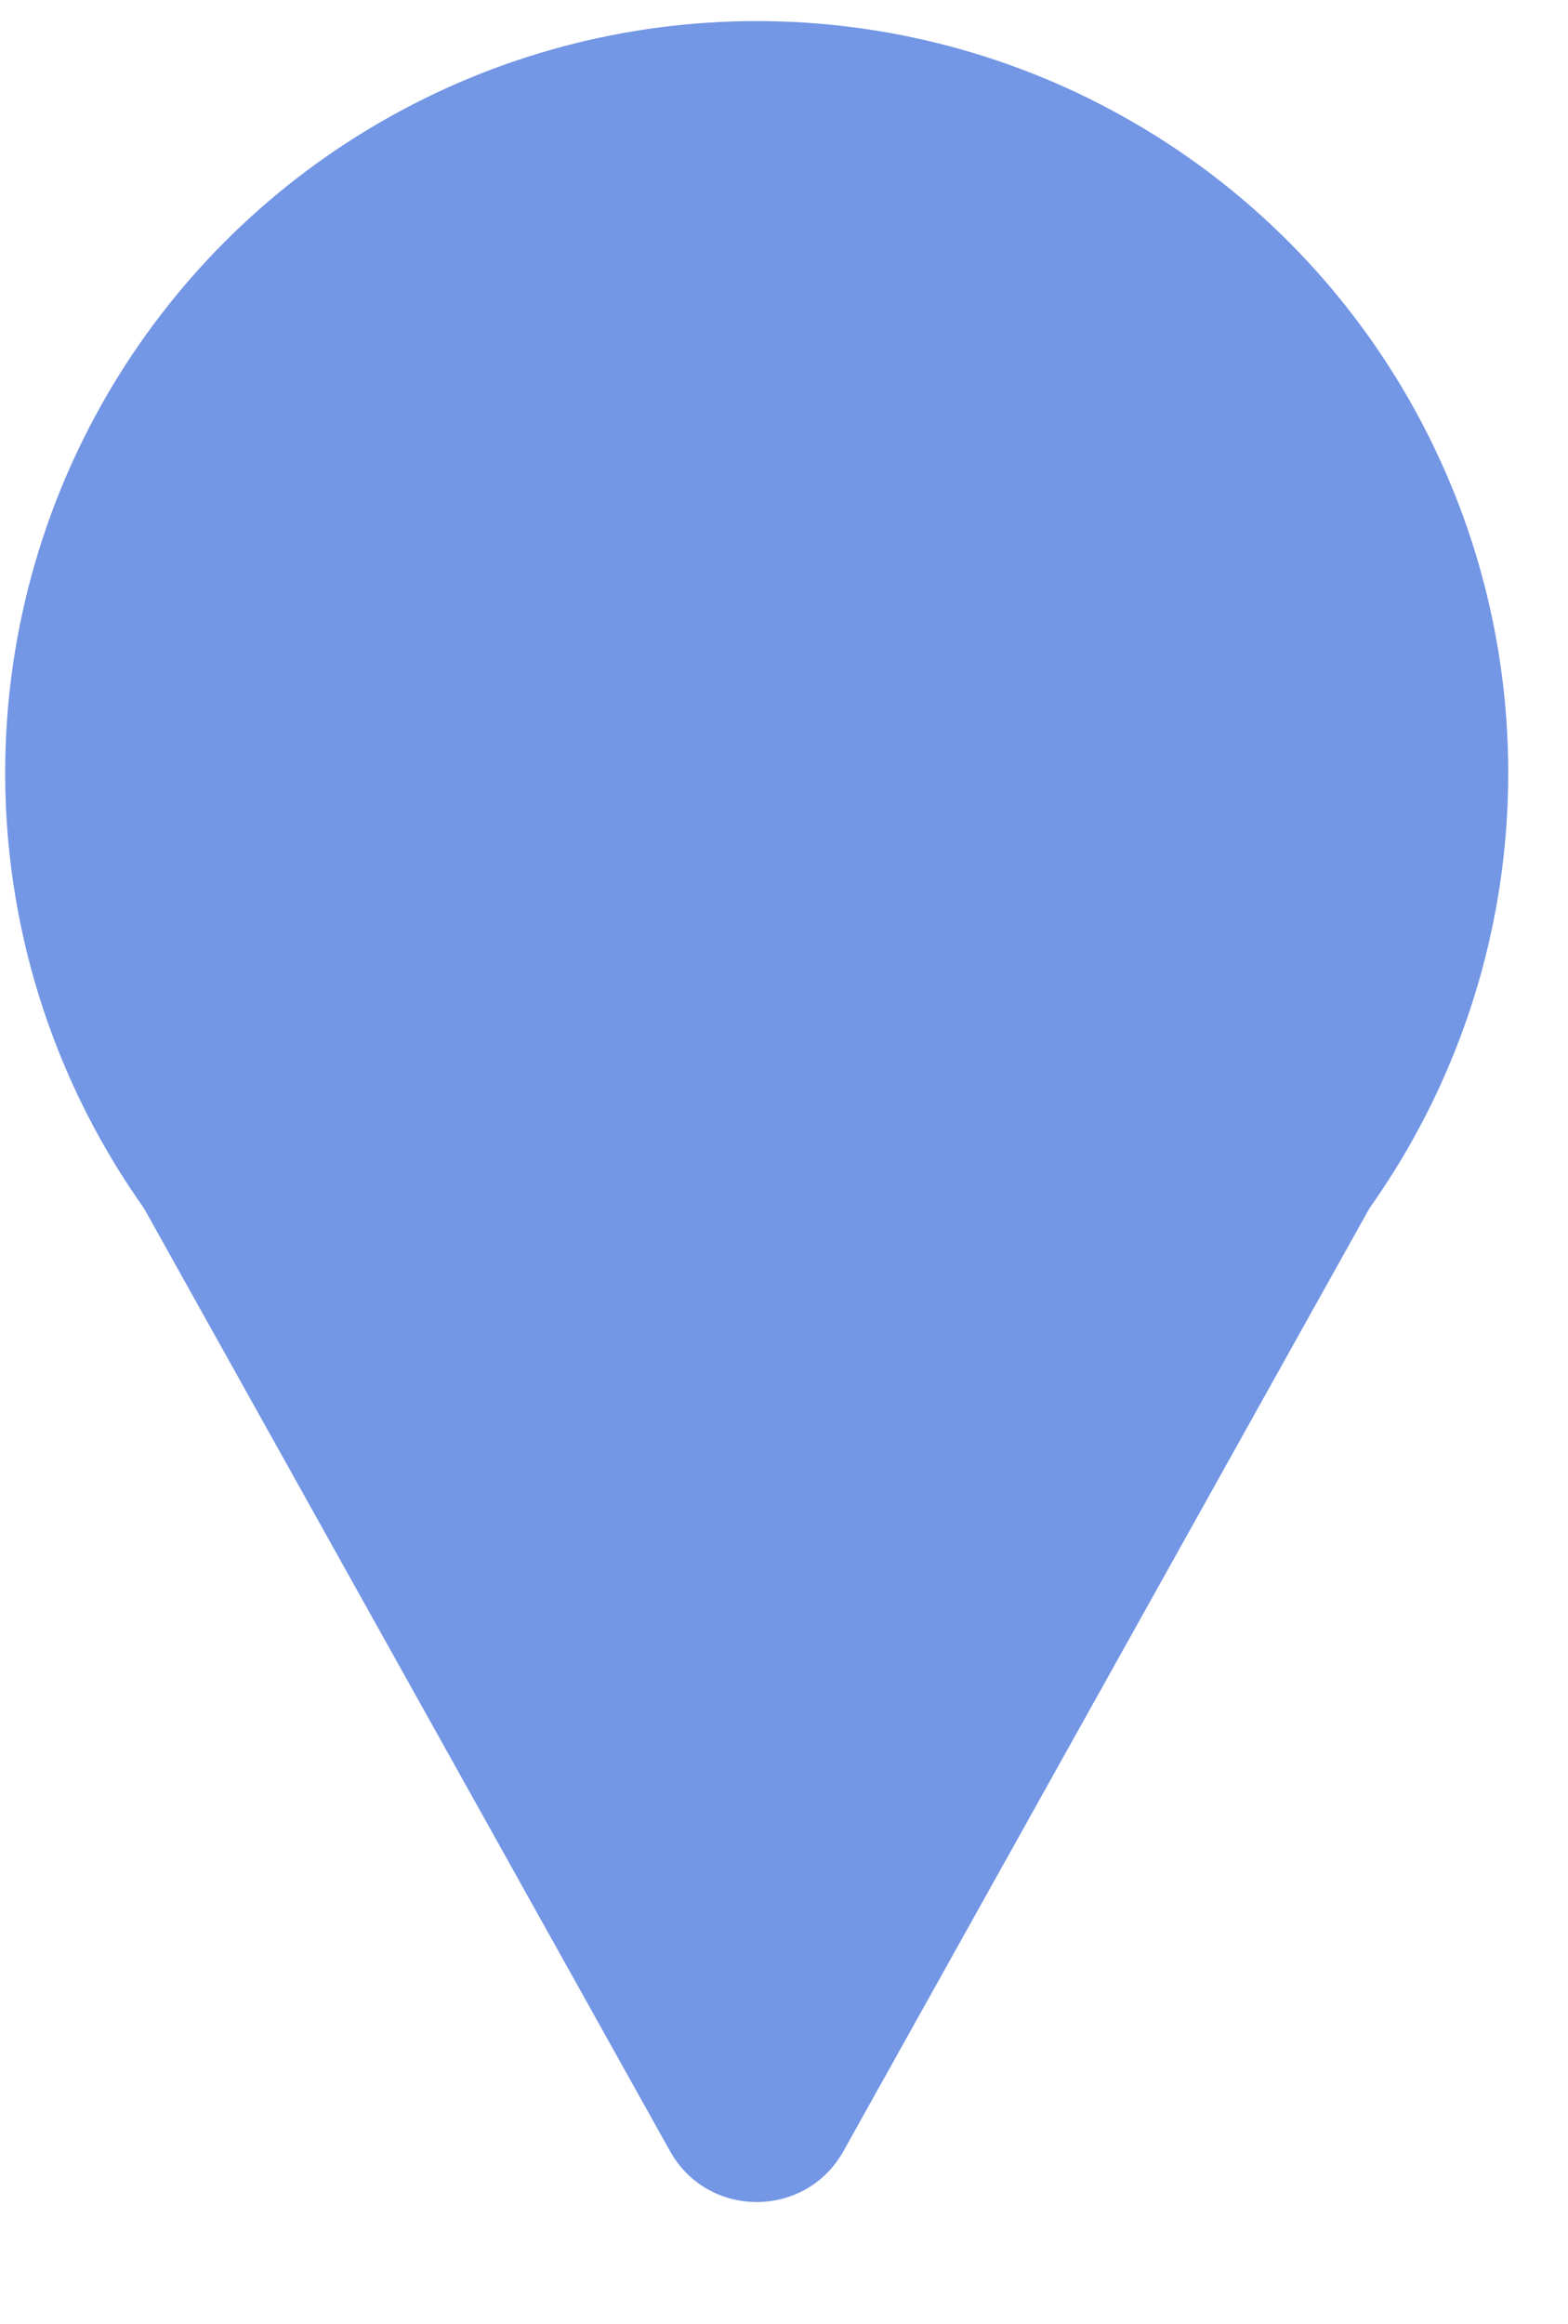 <svg width="27" height="40" viewBox="0 0 27 40" fill="none" xmlns="http://www.w3.org/2000/svg">
<g opacity="0.92">
<circle cx="13.03" cy="13.304" r="12.941" fill="#678DE3"/>
<path d="M14.524 37.027C13.871 38.196 12.189 38.196 11.537 37.027L1.45 18.954C0.814 17.814 1.638 16.41 2.944 16.41L23.117 16.41C24.423 16.41 25.247 17.814 24.61 18.954L14.524 37.027Z" fill="#678DE3"/>
</g>
</svg>
